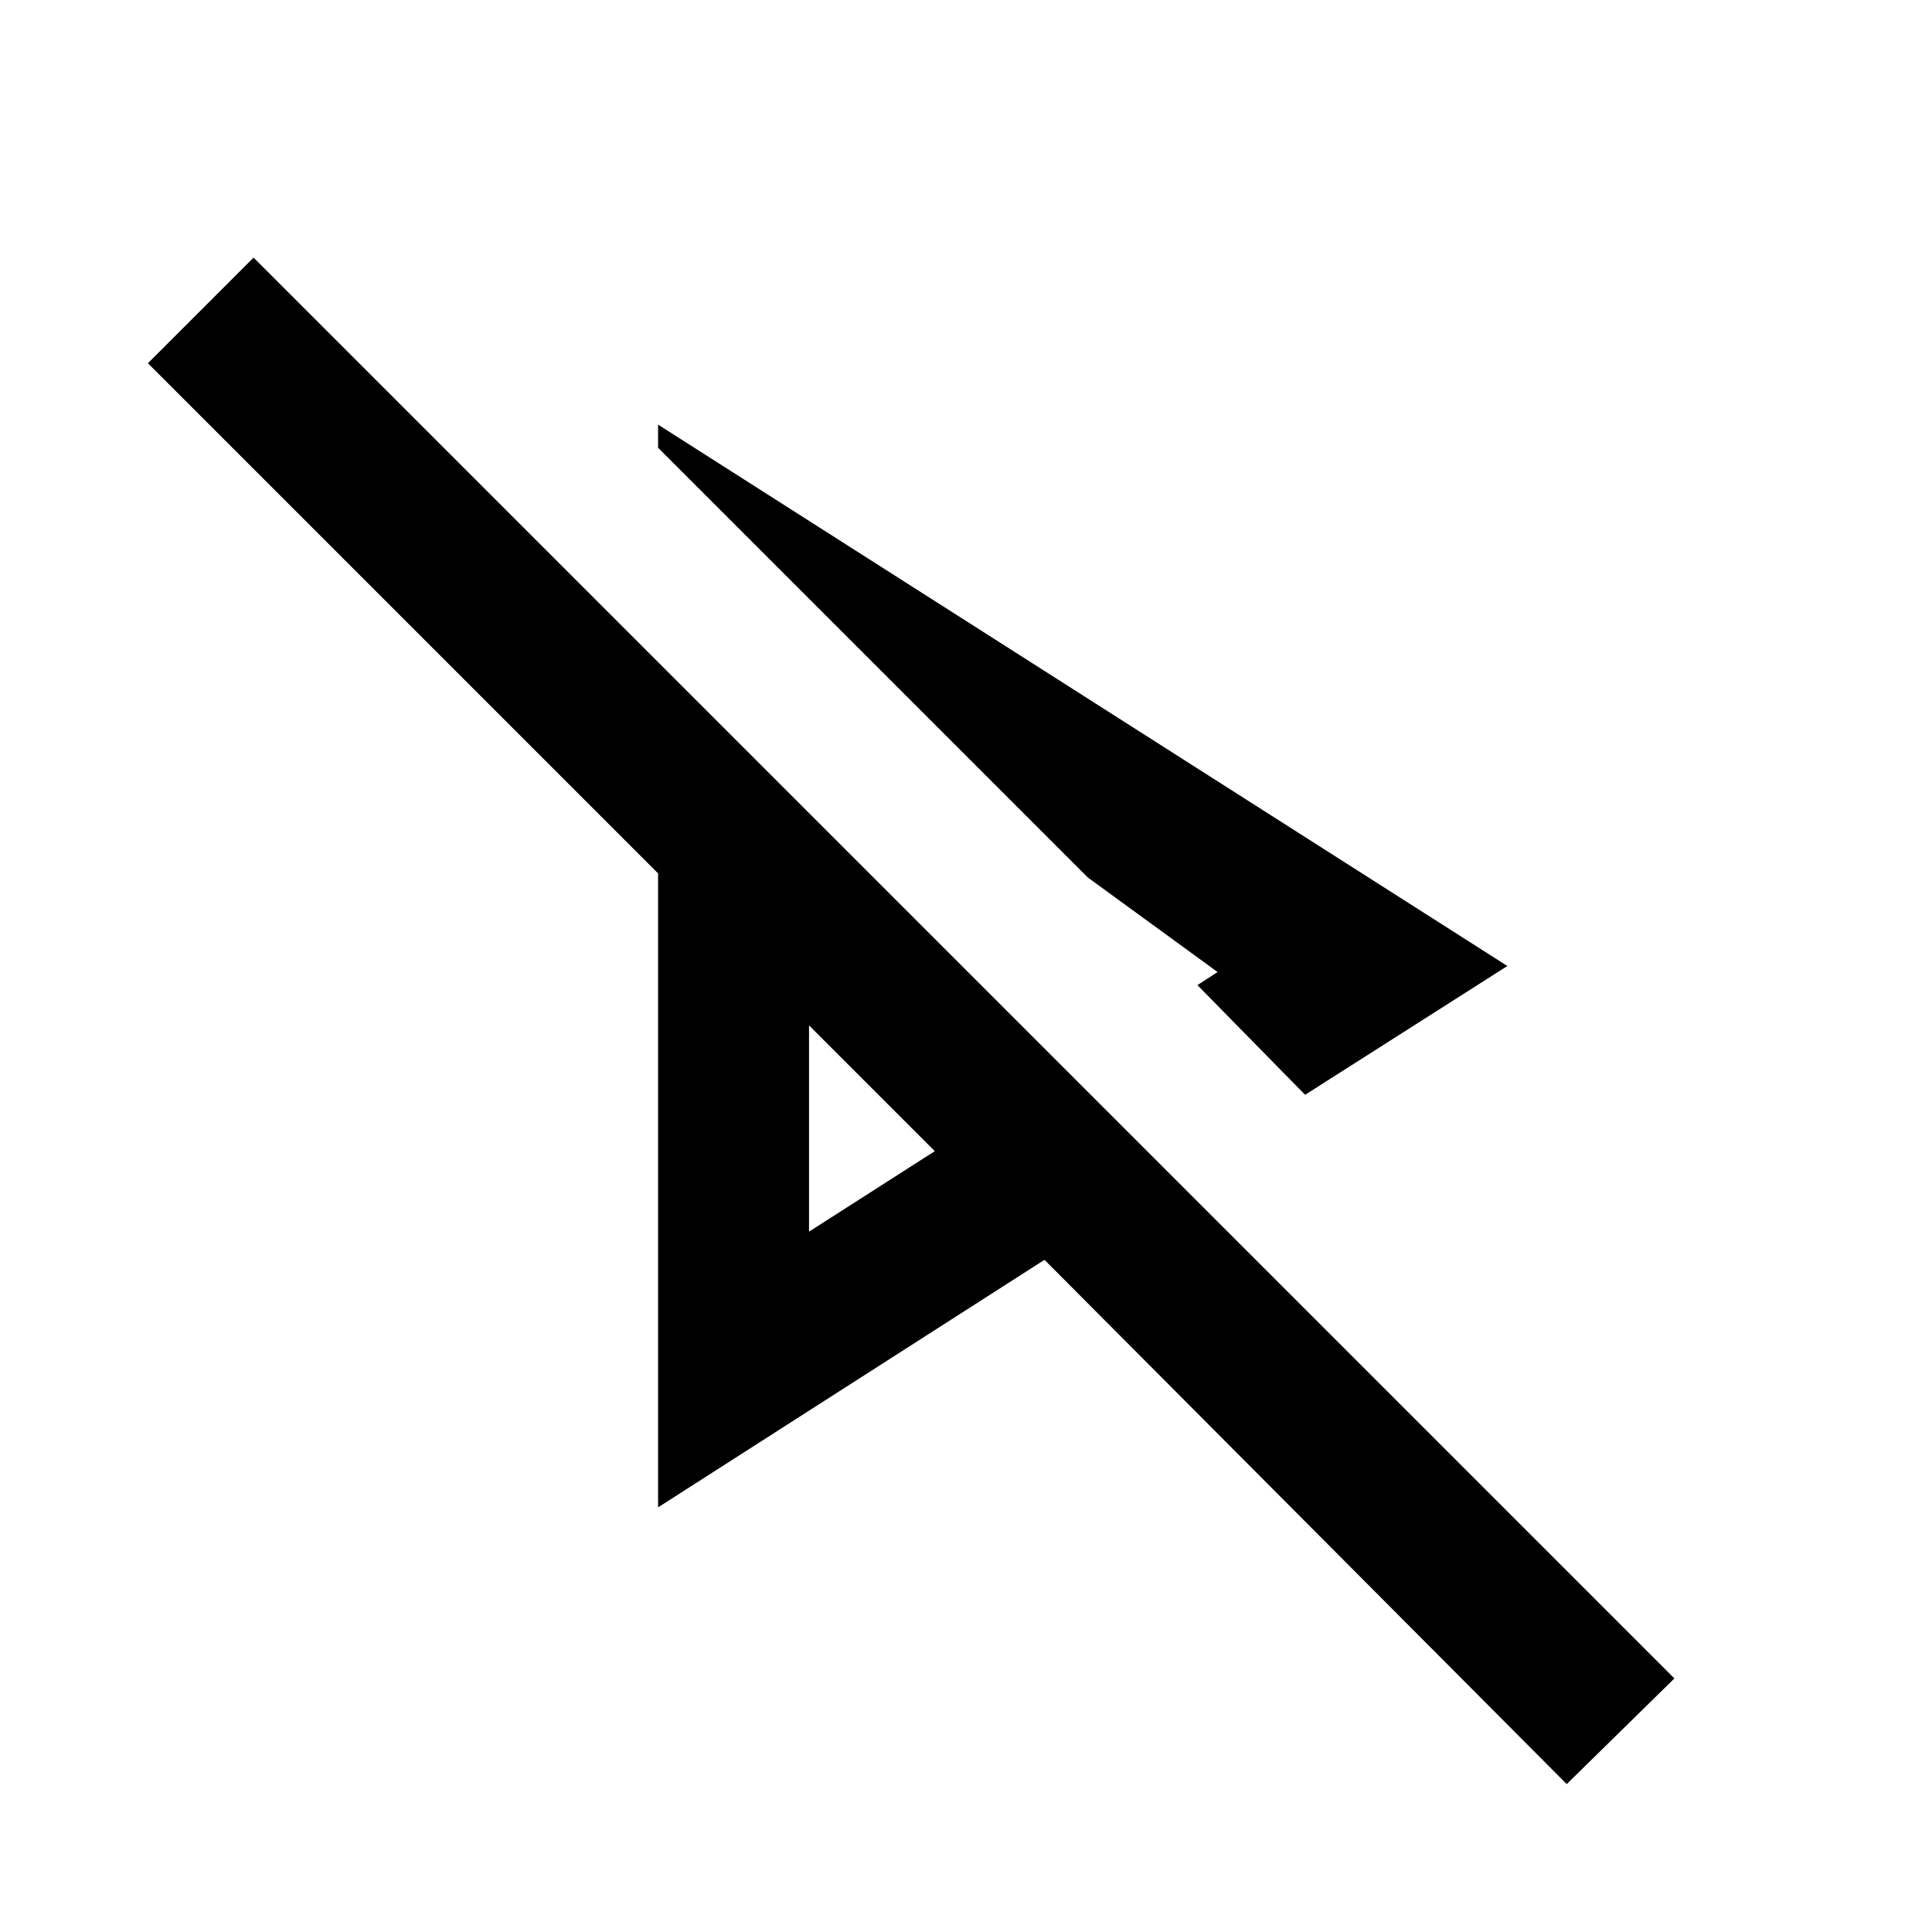 <svg xmlns="http://www.w3.org/2000/svg" height="24" viewBox="0 -960 960 960" width="24"><path d="M648.5-416 595-470.5l10-6.5-64.5-47L327-737.5V-749l422 269-100.5 64Zm130 342.5L519-334 327-211v-315L73.5-779.5 126-832l706 706-53.5 52.5ZM402-450.5Zm0 102.5 62.5-40-62.5-62.5V-348Zm138.5-176Z"/></svg>